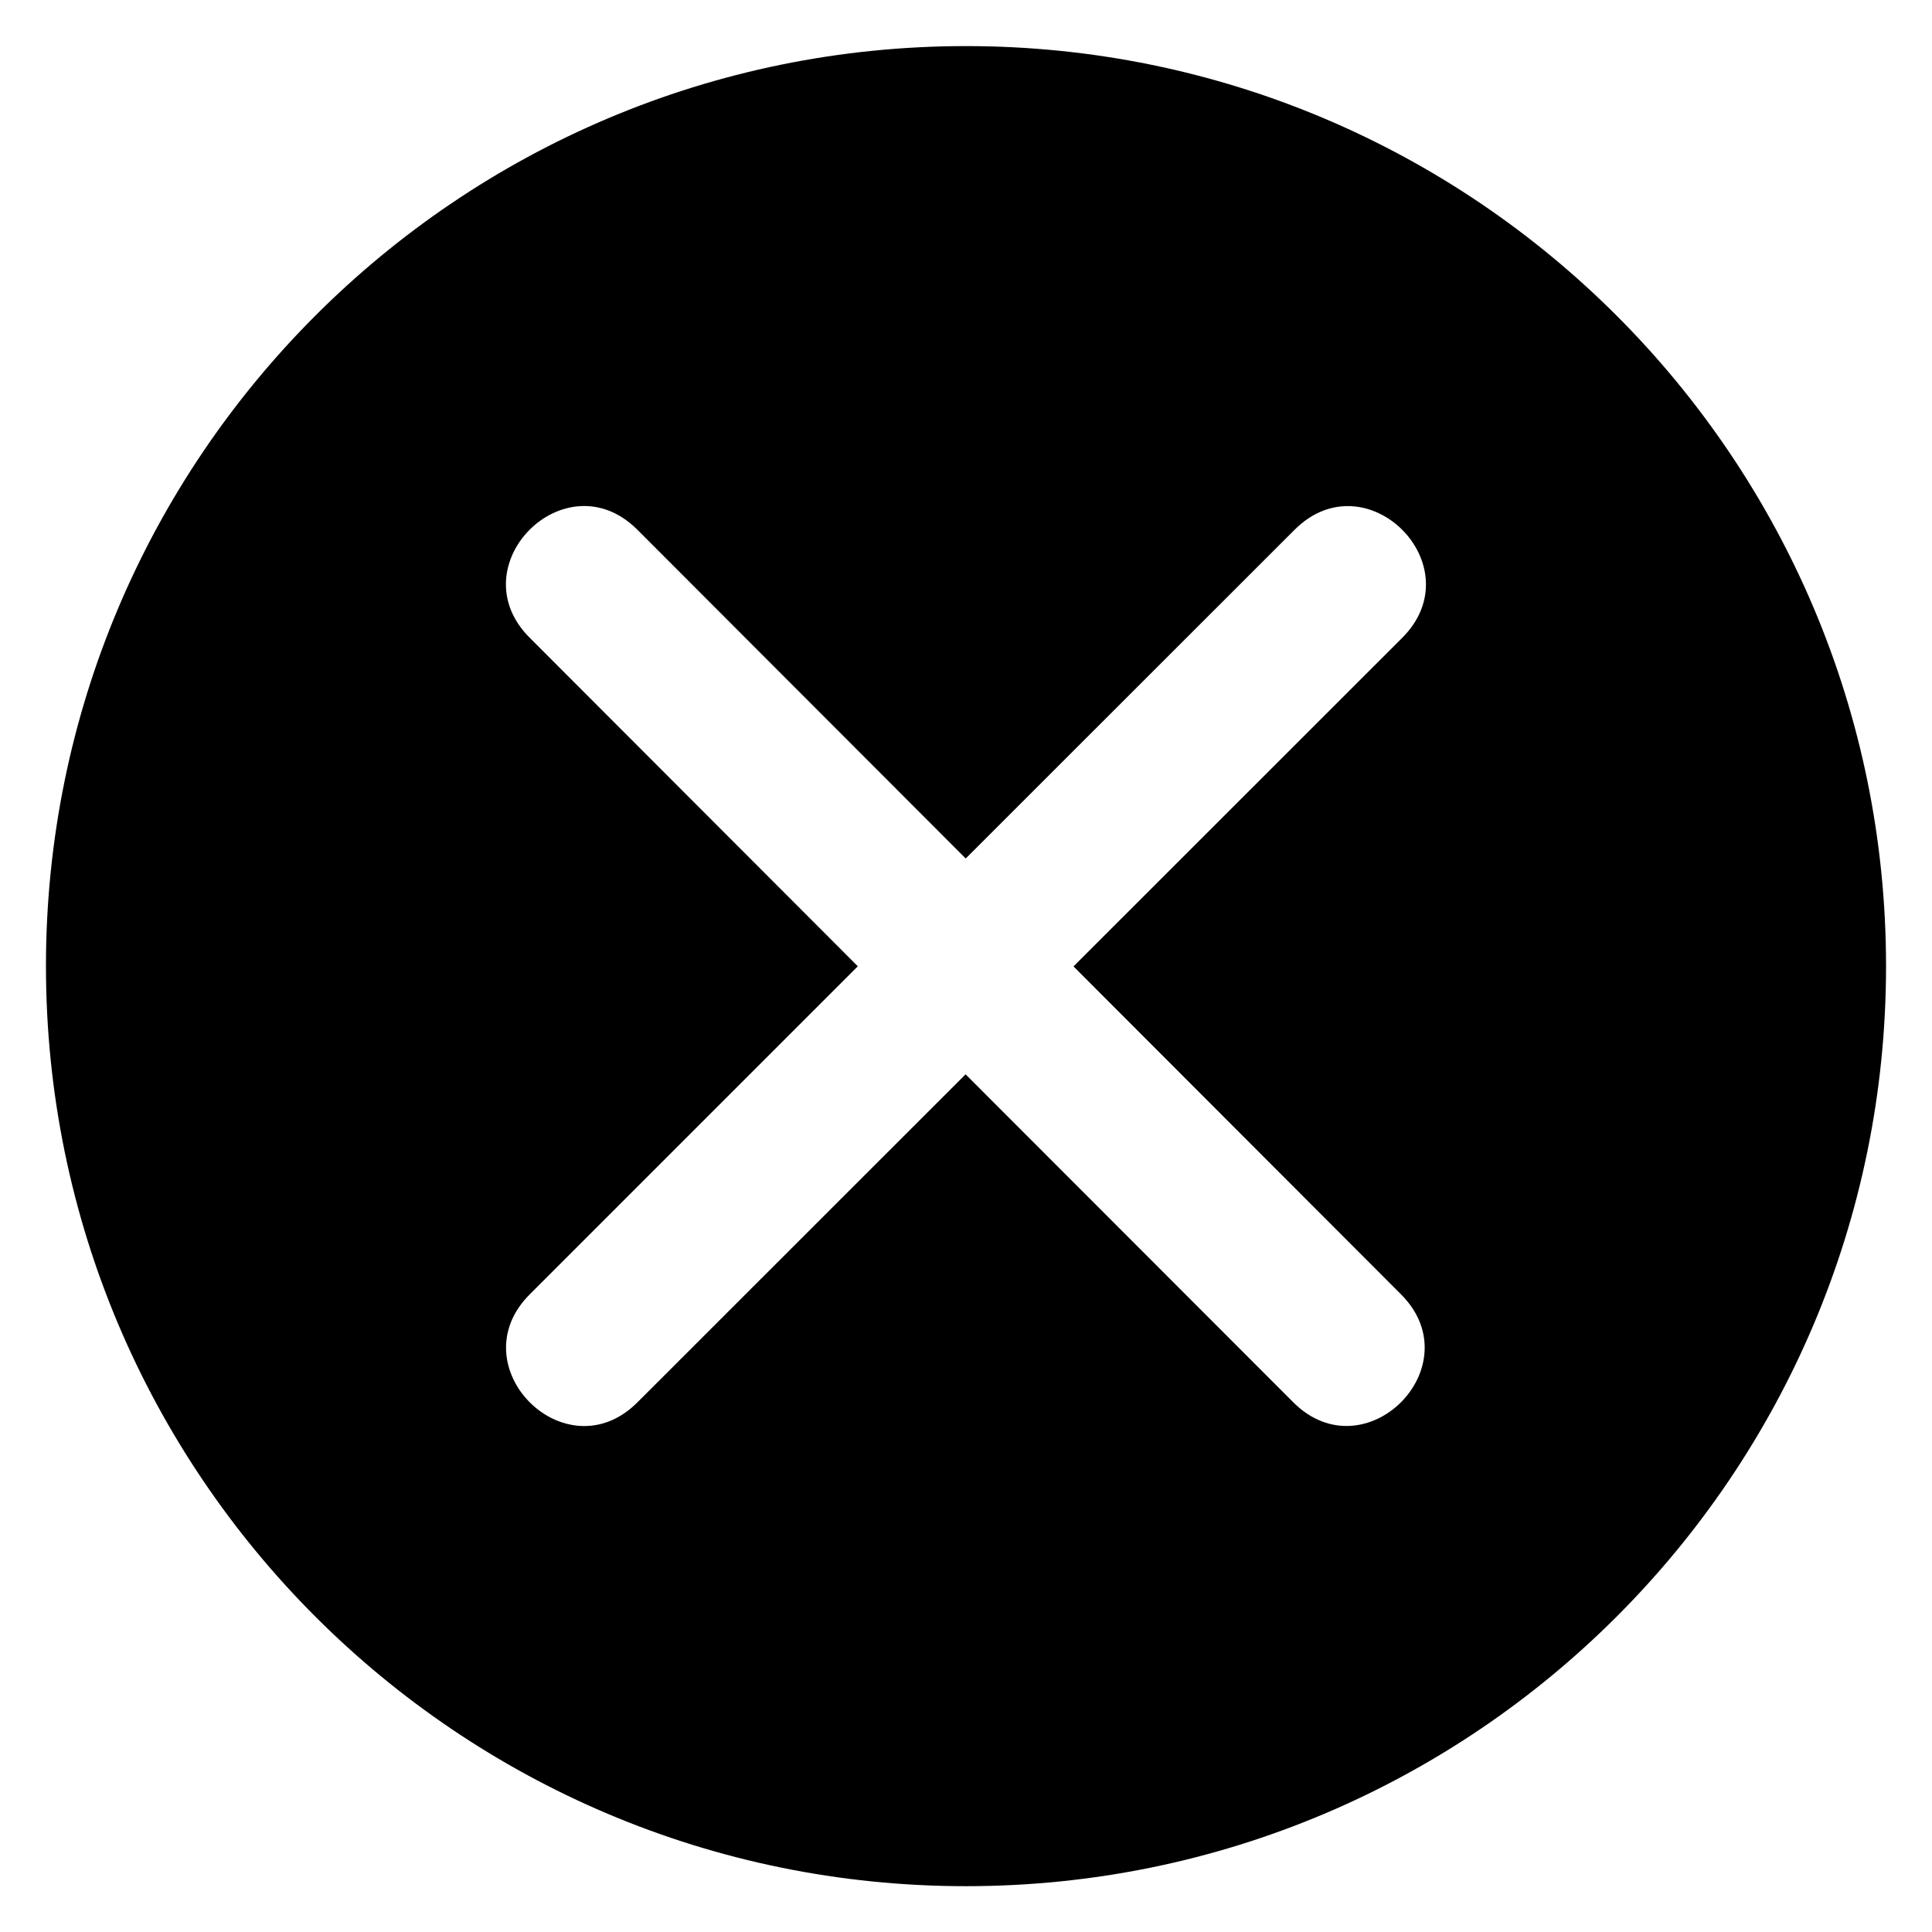 <svg xmlns="http://www.w3.org/2000/svg" viewBox="0 0 14 14"><defs/><path fill-rule="evenodd" d="M.333 7.001c0 3.682 2.985 6.667 6.667 6.667 3.682 0 6.667-2.985 6.667-6.667 0-3.682-2.985-6.667-6.667-6.667C3.318.334.333 3.319.333 7.001zM4.619 3.839l2.379 2.382 2.383-2.382c.521-.521 1.301.262.78.783L7.779 7.003l2.373 2.376c.521.521-.26 1.304-.781.782L6.997 7.785 4.619 10.162c-.521.521-1.301-.262-.78-.783l2.377-2.377-2.378-2.381c-.521-.521.26-1.304.781-.782z" clip-rule="evenodd"/></svg>